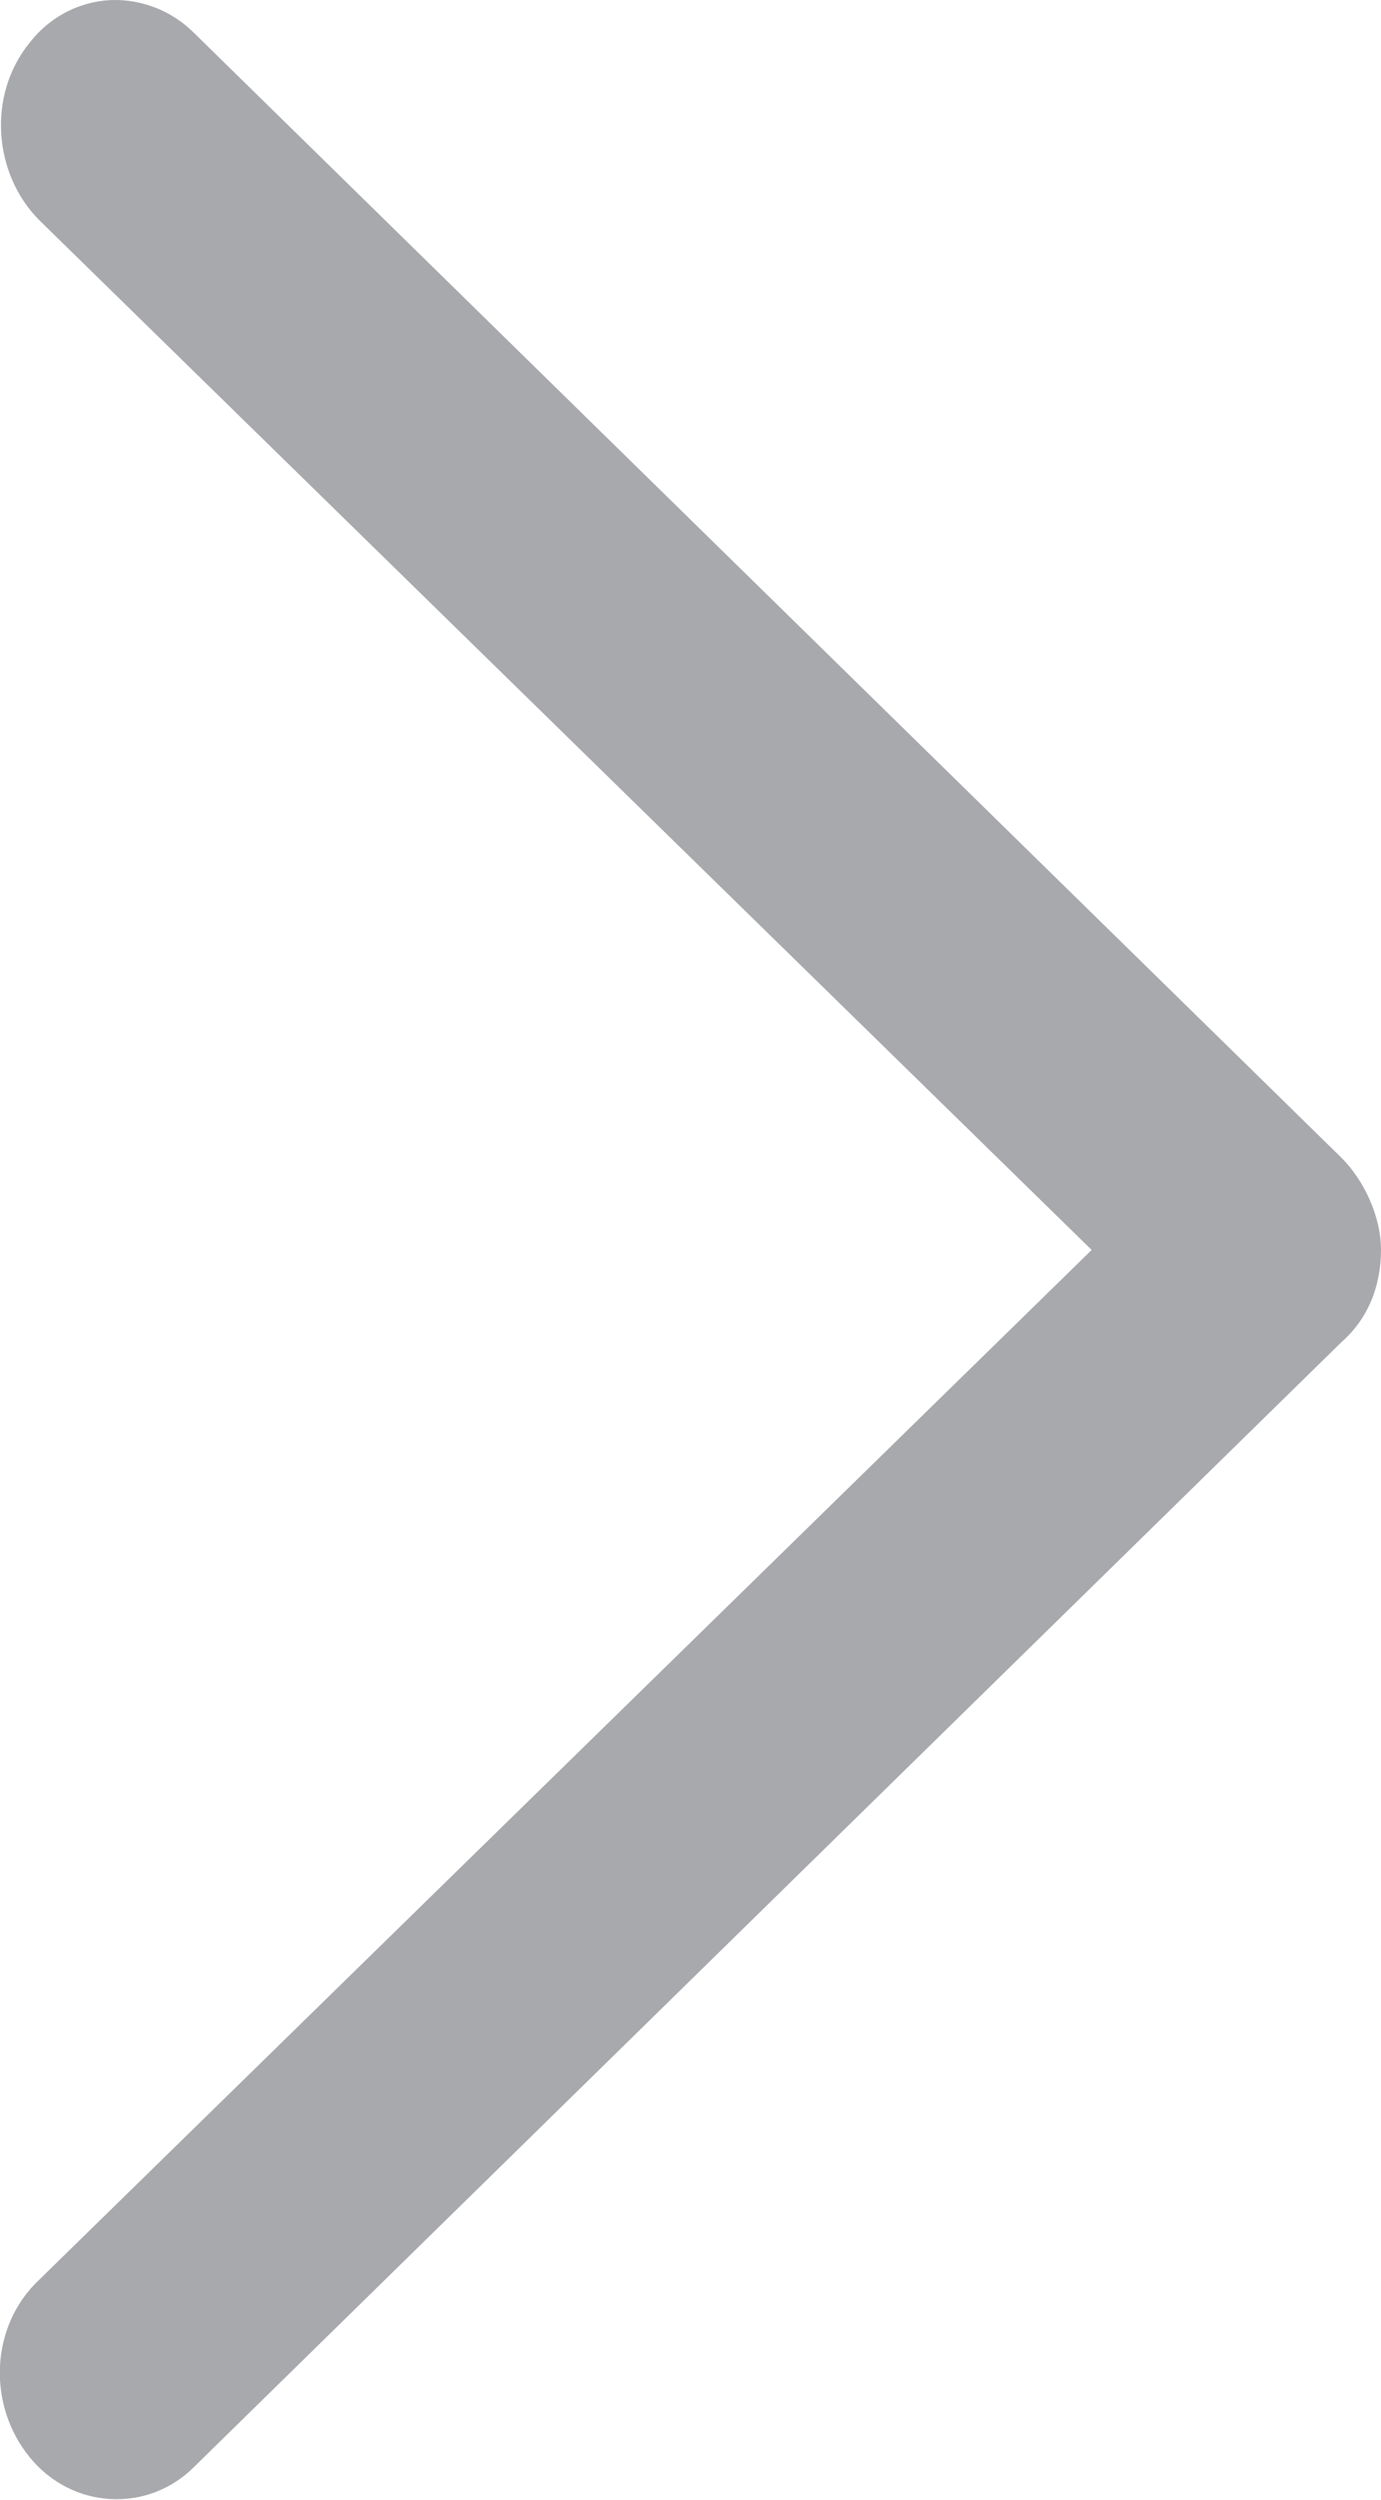<?xml version="1.0" encoding="utf-8"?>
<!-- Generator: Adobe Illustrator 22.0.1, SVG Export Plug-In . SVG Version: 6.00 Build 0)  -->
<svg version="1.1" id="Layer_1" xmlns="http://www.w3.org/2000/svg" xmlns:xlink="http://www.w3.org/1999/xlink" x="0px" y="0px"
	 viewBox="0 0 42 76" style="enable-background:new 0 0 42 76;" xml:space="preserve">
<style type="text/css">
	.st0{fill:#A7A9AC;}
</style>
<g>
	<path class="st0" d="M3.5,0c0.8,0,1.7,0.3,2.4,1l34.9,34.2c0.7,0.7,1.2,1.8,1.2,2.8c0,1.1-0.4,2.1-1.2,2.8L5.9,75
		c-1.4,1.4-3.7,1.3-5-0.3c-1.3-1.6-1.2-4,0.3-5.4l32-31.3L1.2,6.7c-1.4-1.4-1.6-3.8-0.3-5.4C1.6,0.4,2.6,0,3.5,0z"/>
</g>
</svg>
